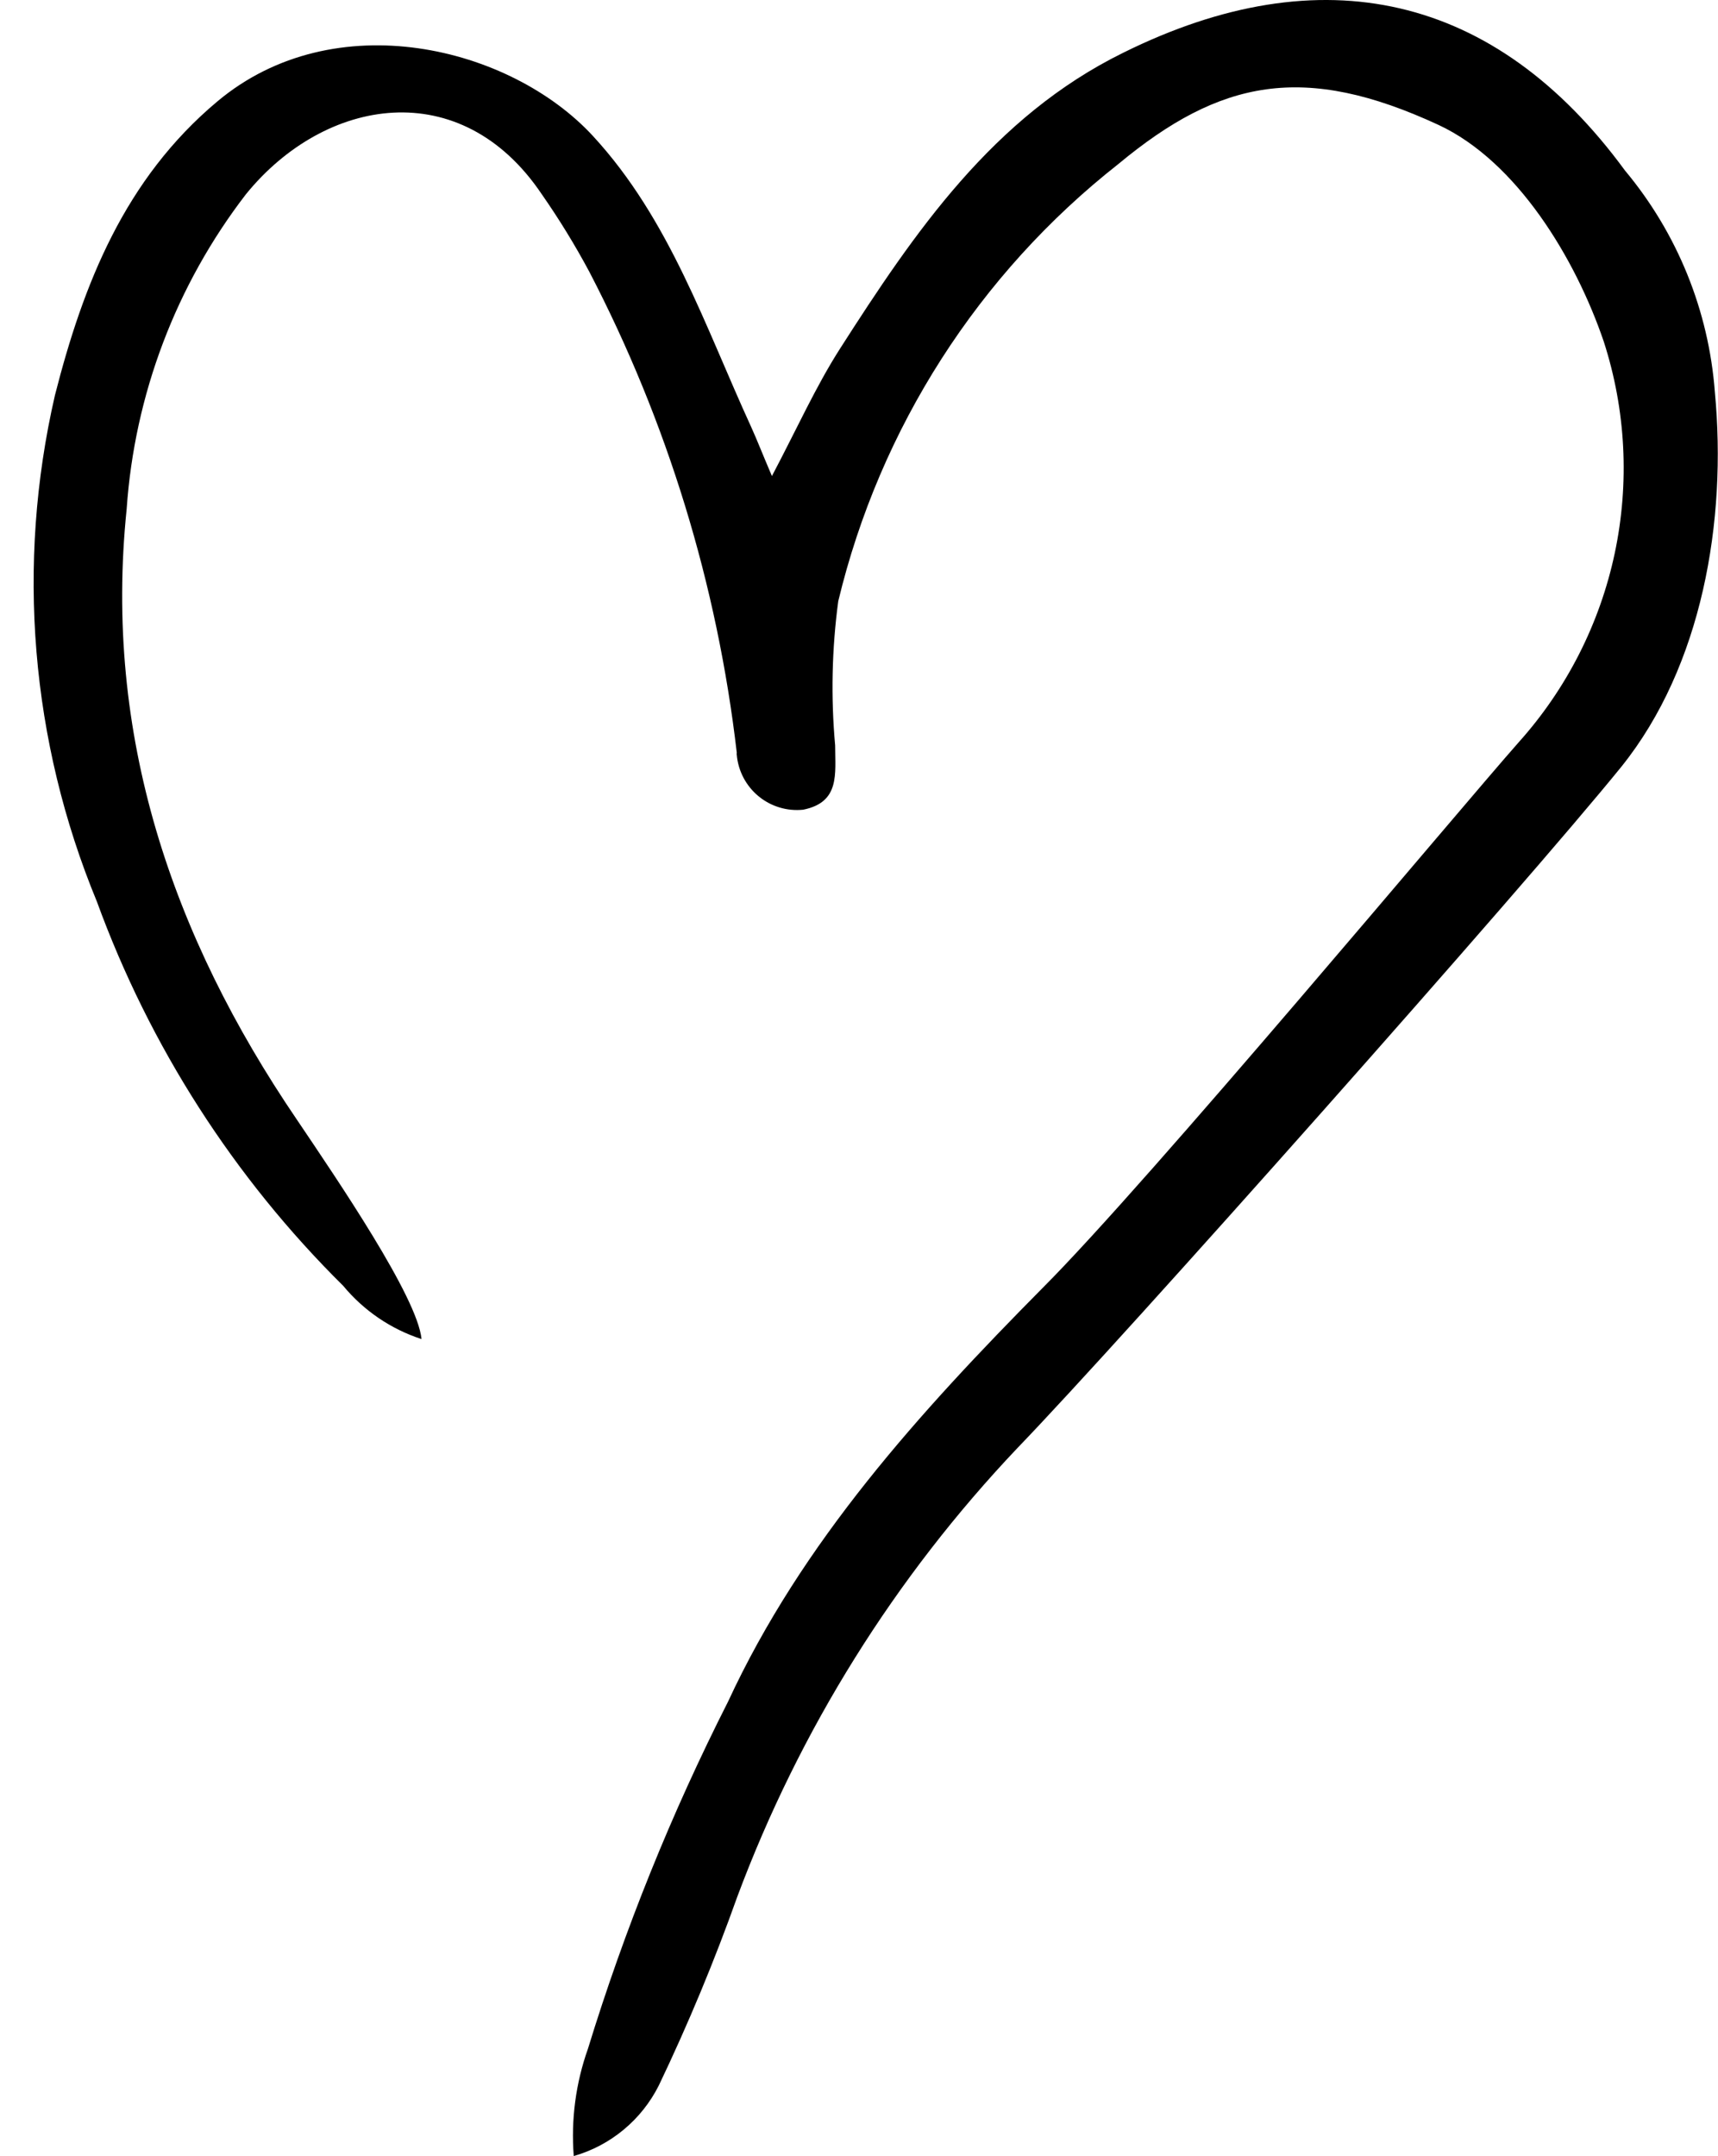 <svg width="51" height="64" viewBox="0 0 51 64" fill="none" xmlns="http://www.w3.org/2000/svg">
<path d="M12.513 39.747C11.605 39.451 10.8 38.904 10.19 38.168C6.942 34.955 4.444 31.059 2.876 26.761C0.91 22.004 0.475 16.75 1.631 11.732C2.472 8.431 3.701 5.315 6.453 3.01C9.929 0.097 15.147 1.372 17.605 4.04C19.885 6.514 20.929 9.689 22.301 12.678C22.477 13.066 22.629 13.463 22.915 14.13C23.664 12.711 24.211 11.487 24.927 10.364C27.148 6.894 29.48 3.466 33.343 1.566C39.234 -1.355 44.393 -0.19 48.239 5.062C49.792 6.921 50.725 9.221 50.907 11.639C51.269 15.464 50.528 19.77 48.138 22.75C45.268 26.297 33.301 39.772 30.203 42.981C26.567 46.813 23.739 51.341 21.888 56.296C21.209 58.204 20.431 60.075 19.557 61.902C19.303 62.407 18.948 62.854 18.513 63.214C18.079 63.575 17.575 63.841 17.032 63.996C16.948 62.917 17.091 61.832 17.453 60.813C18.542 57.266 19.933 53.82 21.611 50.512C23.807 45.767 27.3 41.917 30.961 38.219C34.1 35.078 43.291 24.059 45.083 22.033C46.507 20.446 47.49 18.512 47.934 16.424C48.377 14.335 48.265 12.167 47.608 10.136C46.766 7.662 45.024 4.792 42.71 3.711C38.704 1.853 36.221 2.36 33.2 4.868C29.05 8.13 26.12 12.703 24.884 17.845C24.694 19.264 24.663 20.7 24.792 22.126C24.792 22.97 24.943 23.814 23.841 24.034C23.605 24.058 23.367 24.036 23.14 23.967C22.913 23.899 22.702 23.786 22.519 23.635C22.336 23.485 22.185 23.299 22.073 23.089C21.962 22.879 21.894 22.649 21.872 22.413C21.867 22.39 21.867 22.367 21.872 22.345C21.293 17.358 19.81 12.519 17.495 8.068C17.069 7.272 16.597 6.503 16.081 5.763C13.683 2.2 9.651 2.875 7.303 5.763C5.227 8.458 3.994 11.711 3.76 15.109C3.07 21.813 5.098 27.774 8.81 33.229C10.022 35.027 12.395 38.506 12.513 39.747Z" fill="black"/>
</svg>
